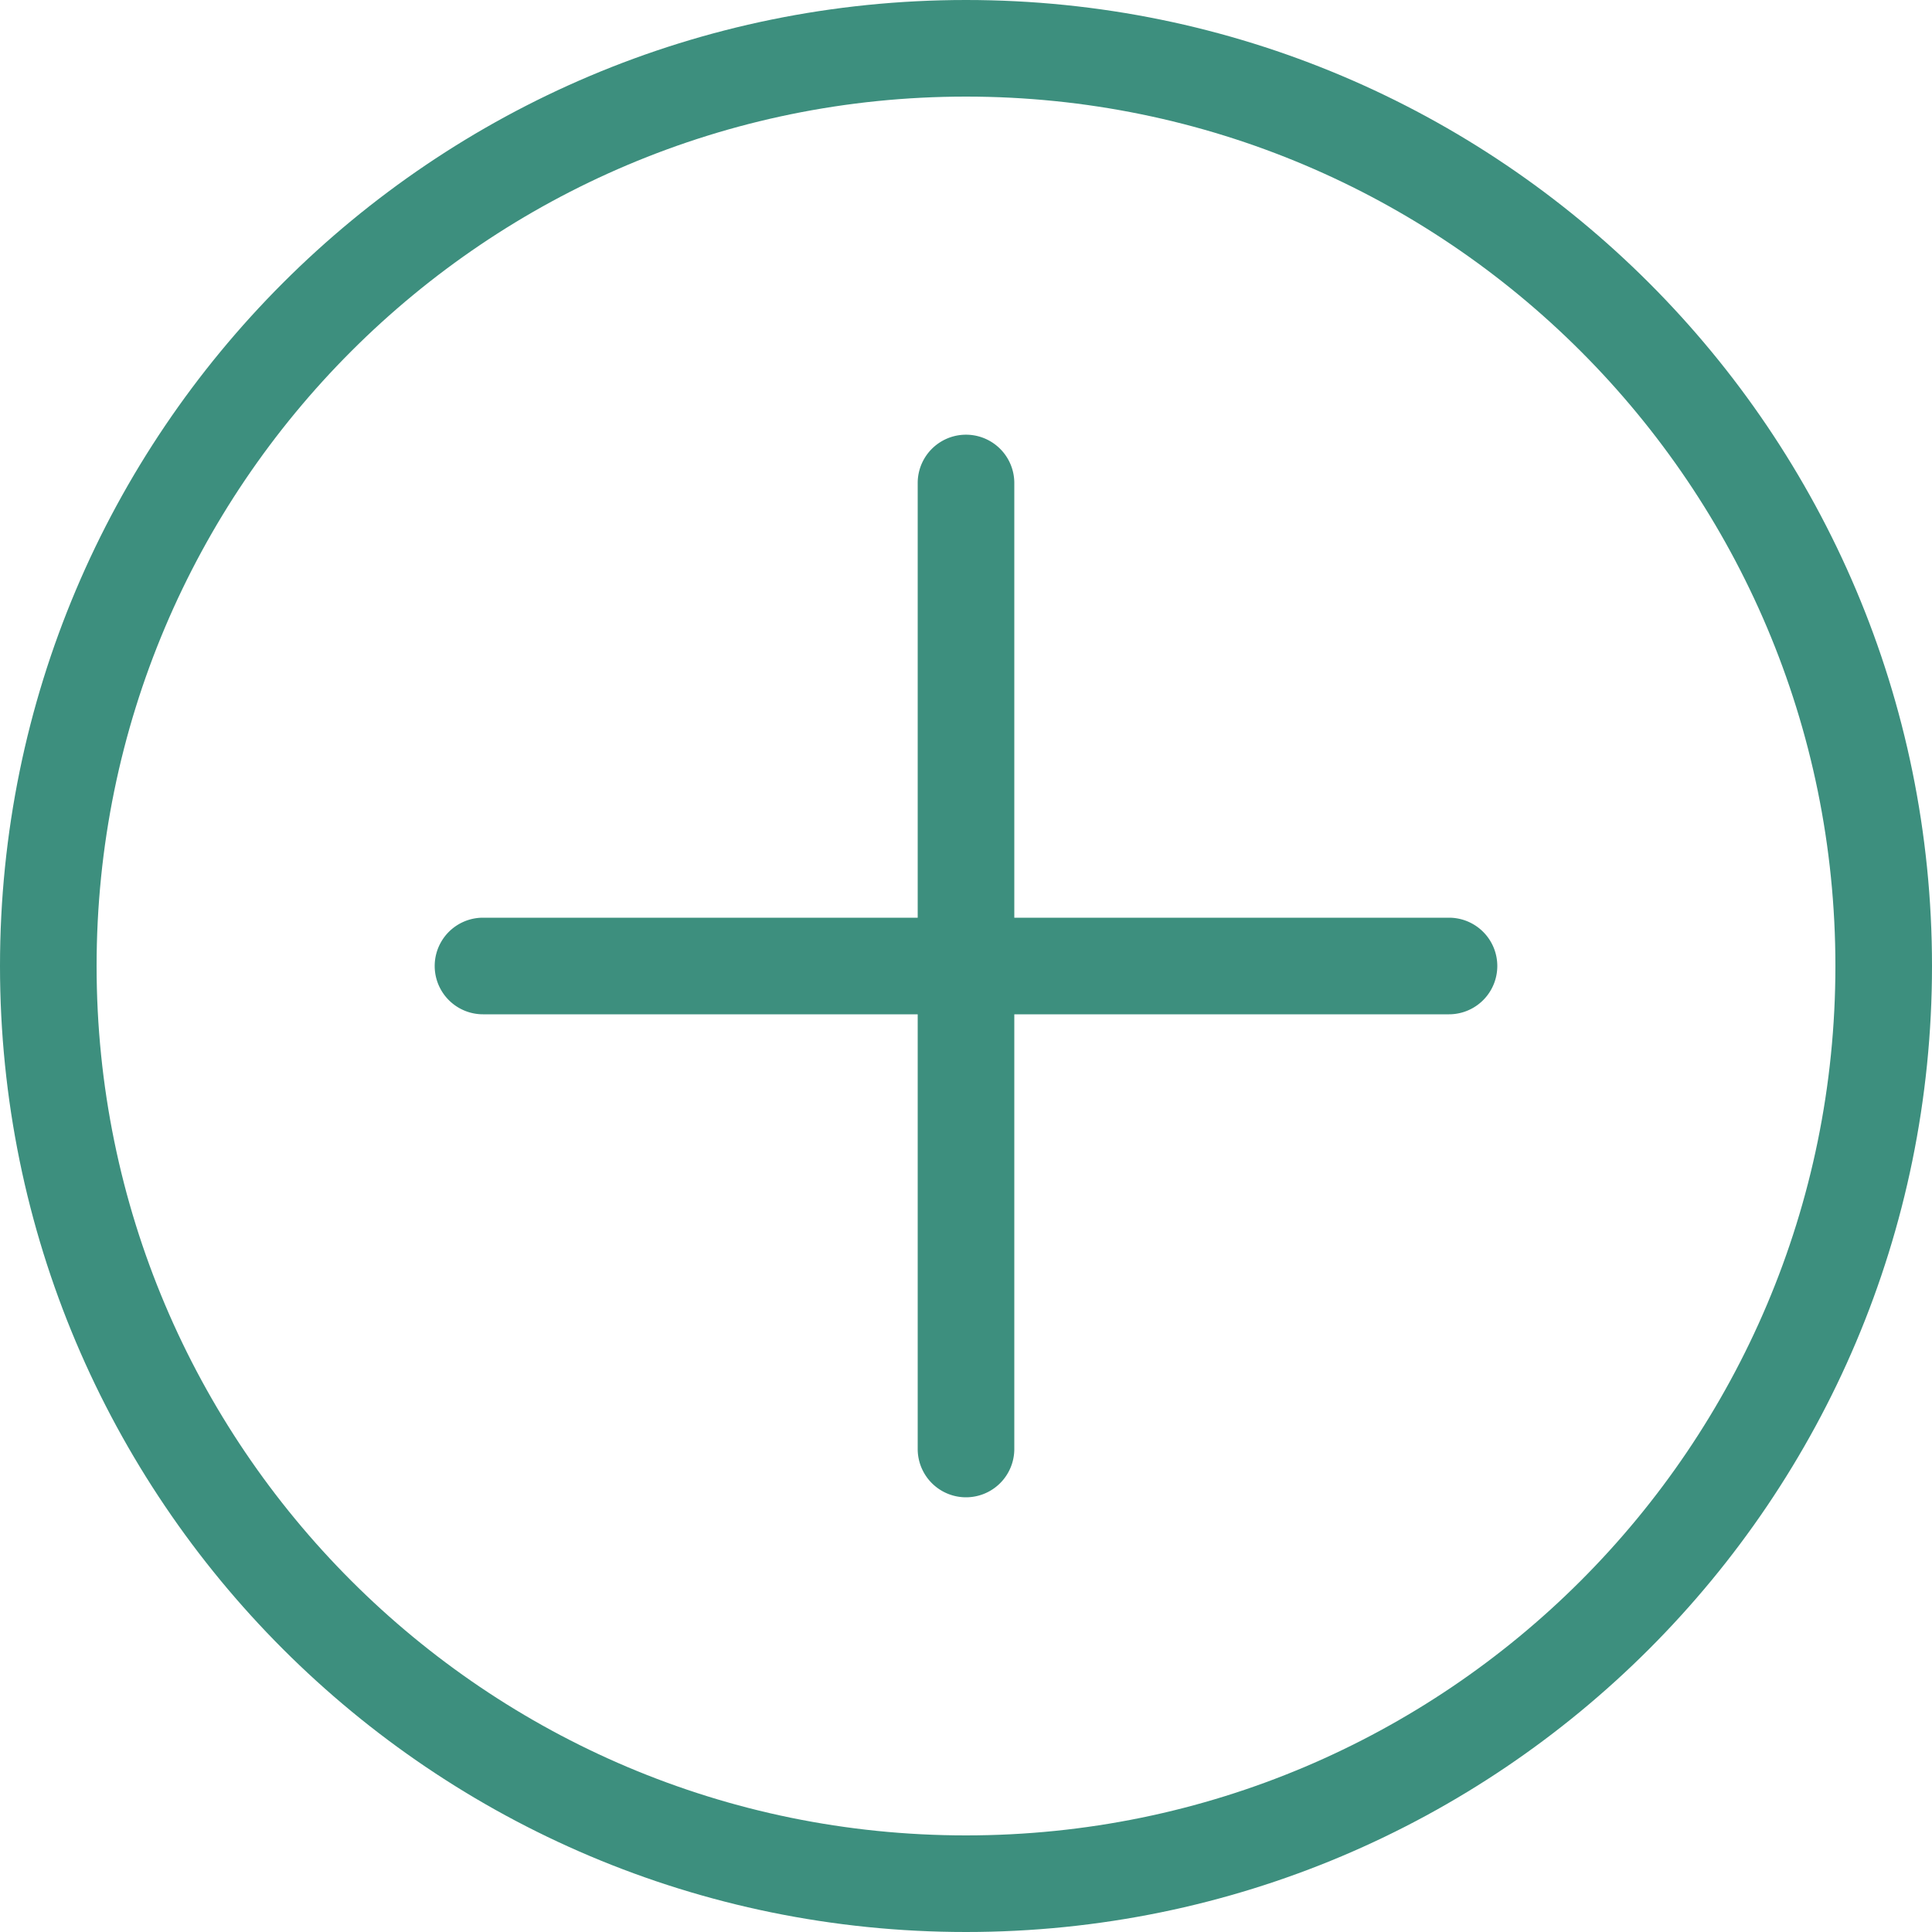 <svg id="Layer_1" data-name="Layer 1" xmlns="http://www.w3.org/2000/svg" viewBox="0 0 512 512"><defs><style>.cls-1{fill:#3d8f7e;}</style></defs><title>upload</title><path class="cls-1" d="M256,0C114.61,0,0,114.61,0,256S114.61,512,256,512,512,397.39,512,256,397.39,0,256,0Zm0,486.4C128.76,486.4,25.6,383.25,25.6,256S128.76,25.6,256,25.6,486.4,128.76,486.4,256,383.24,486.4,256,486.4Z"/><path class="cls-1" d="M384,243.2H268.8V128a12.8,12.8,0,1,0-25.6,0V243.2H128a12.8,12.8,0,1,0,0,25.6H243.2V384a12.8,12.8,0,0,0,25.6,0V268.8H384a12.8,12.8,0,0,0,0-25.6Z"/></svg>